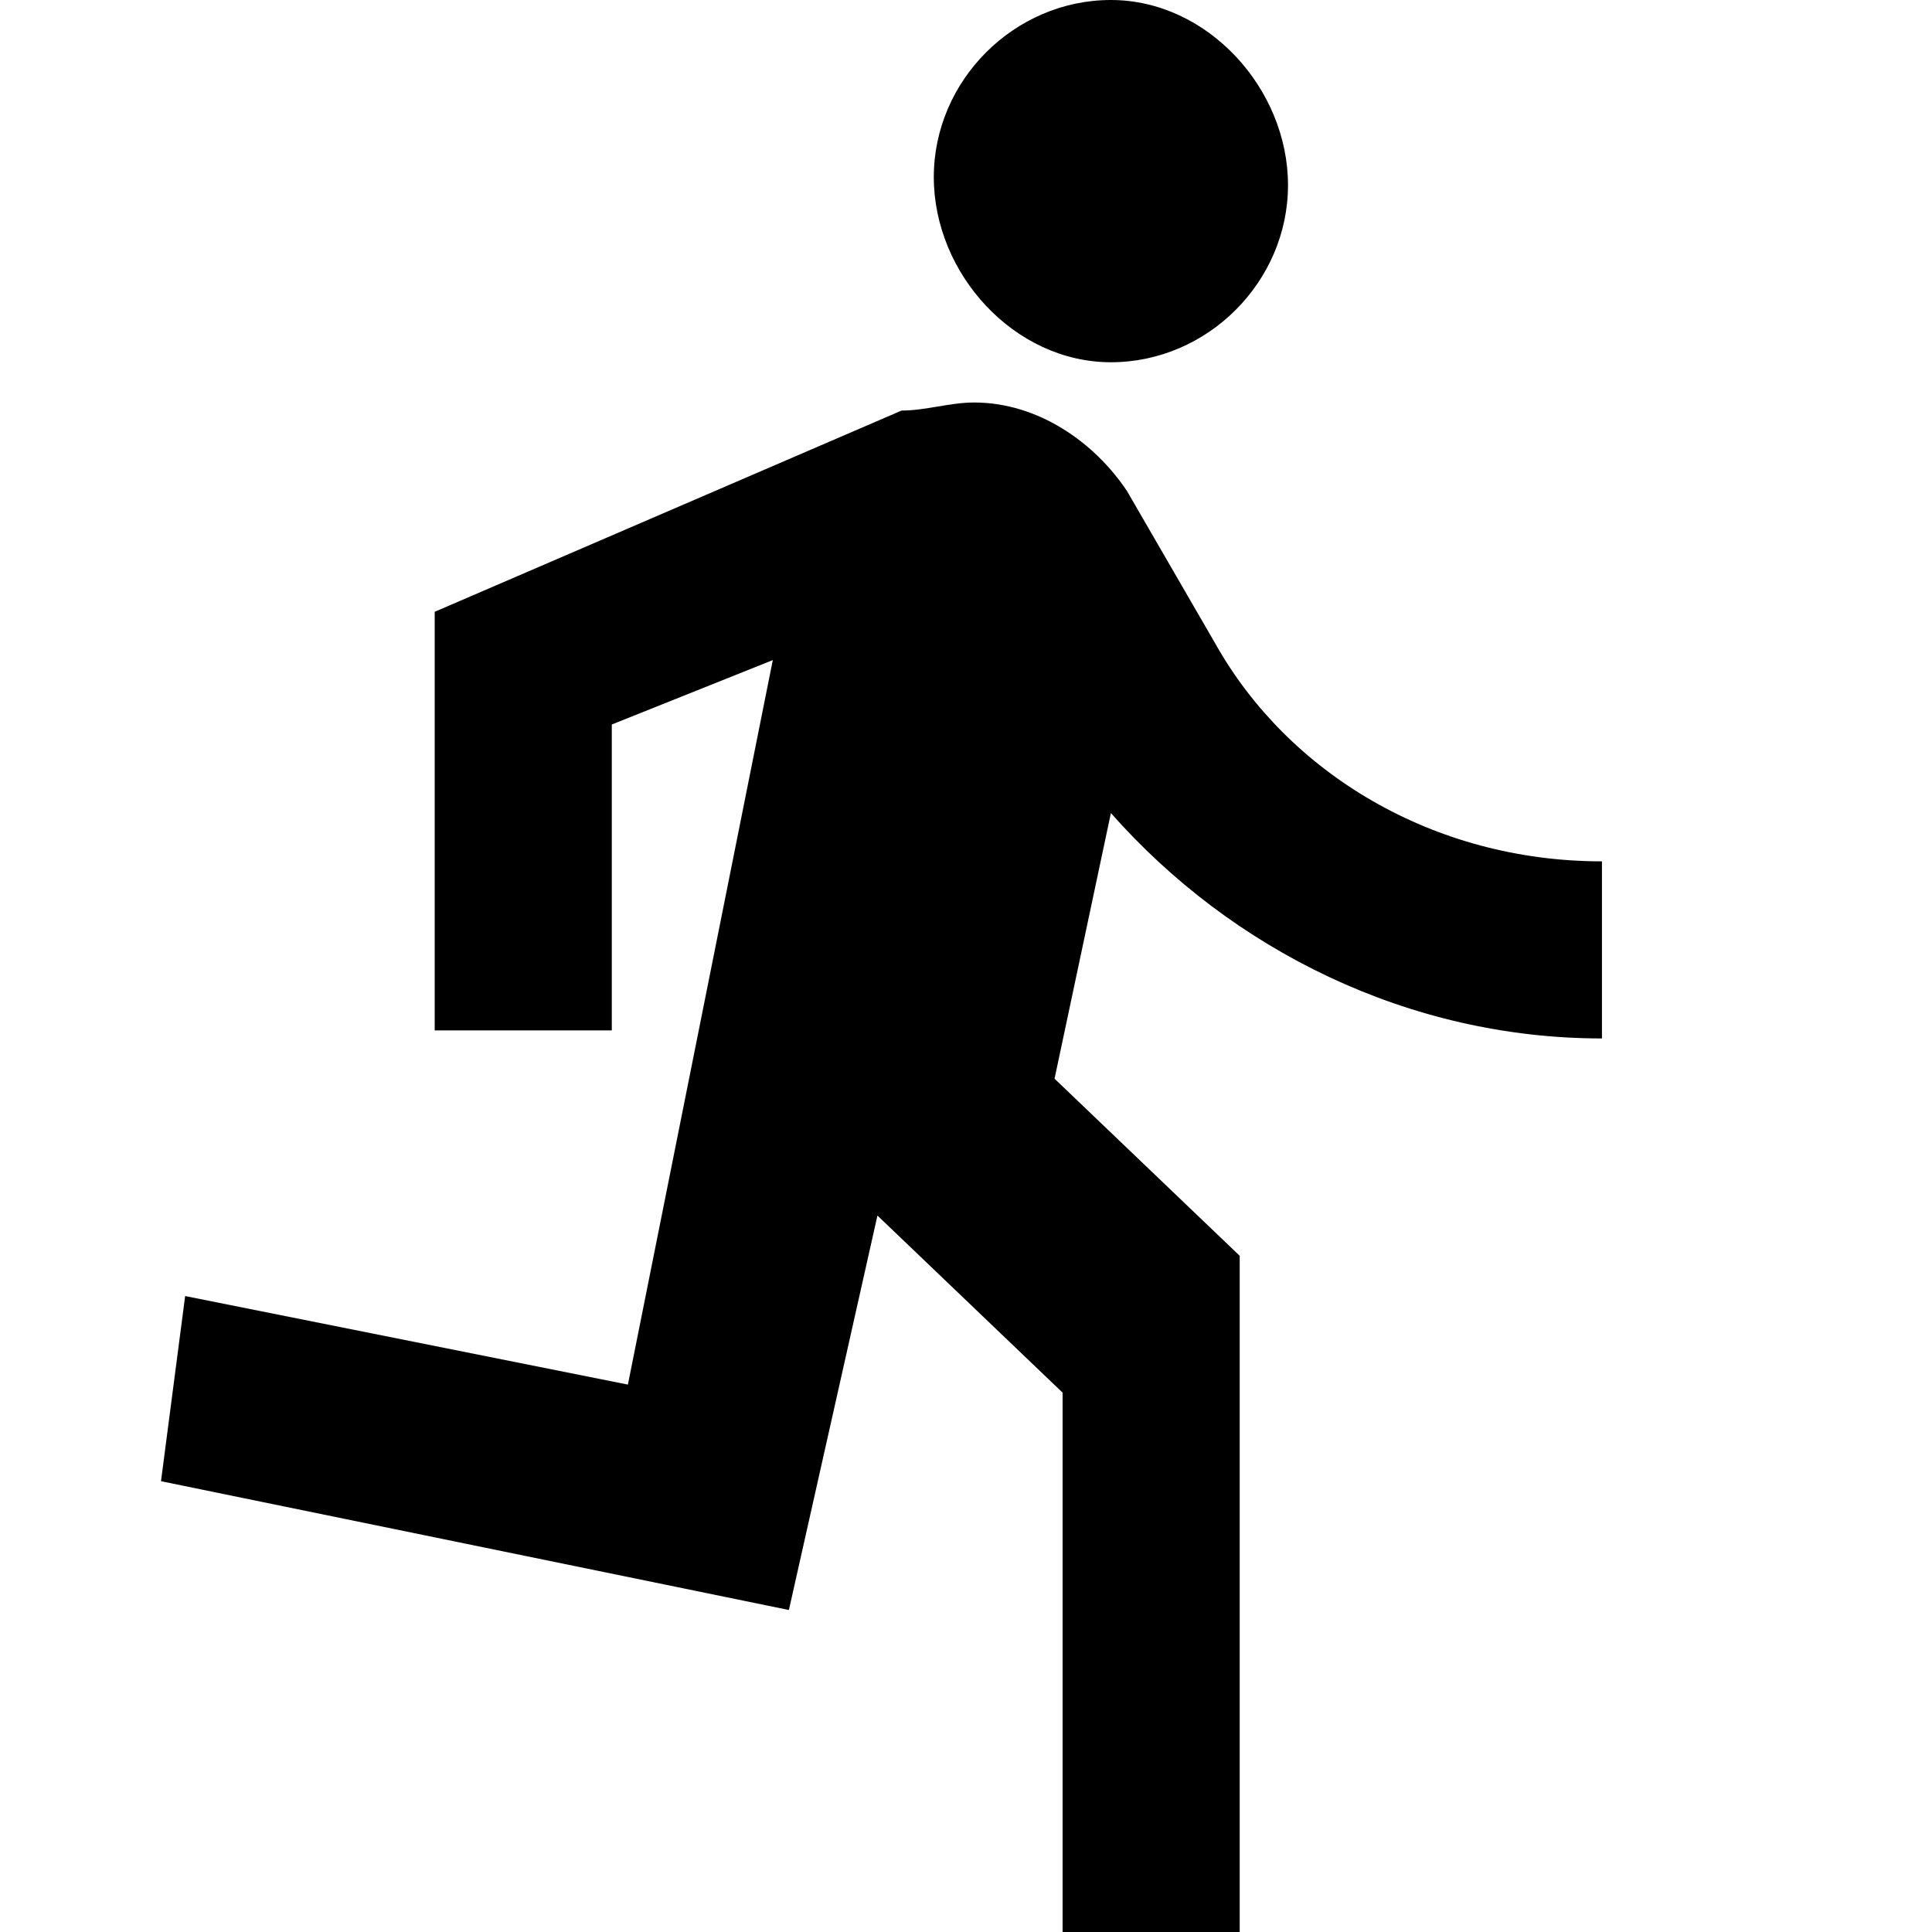 <?xml version="1.0" encoding="utf-8"?>
<!-- Generator: Adobe Illustrator 19.2.0, SVG Export Plug-In . SVG Version: 6.00 Build 0)  -->
<svg version="1.1" id="Group" xmlns="http://www.w3.org/2000/svg" xmlns:xlink="http://www.w3.org/1999/xlink" x="0px" y="0px"
	 viewBox="0 0 24 24" enable-background="new 0 0 24 24" xml:space="preserve">
<path id="Bounds" fill="none" d="M0,0h24v24H0V0z"/>
<path id="Shape" d="M13.8,4.5c1.2,0,2.2-1,2.2-2.2S15,0,13.8,0s-2.2,1-2.2,2.2S12.6,4.5,13.8,4.5z M9.8,20l1.1-4.9l2.3,2.2V24h2.2
	v-8.4l-2.3-2.2l0.7-3.3c1.5,1.7,3.7,2.8,6.1,2.8v-2.2c-2.1,0-3.9-1.1-4.8-2.7L14,6.1C13.6,5.5,12.9,5,12.1,5c-0.3,0-0.6,0.1-0.9,0.1
	L5.4,7.6v5.2h2.2V9l2-0.8l-1.8,9l-5.5-1.1L2,18.4L9.8,20z"/>
</svg>
